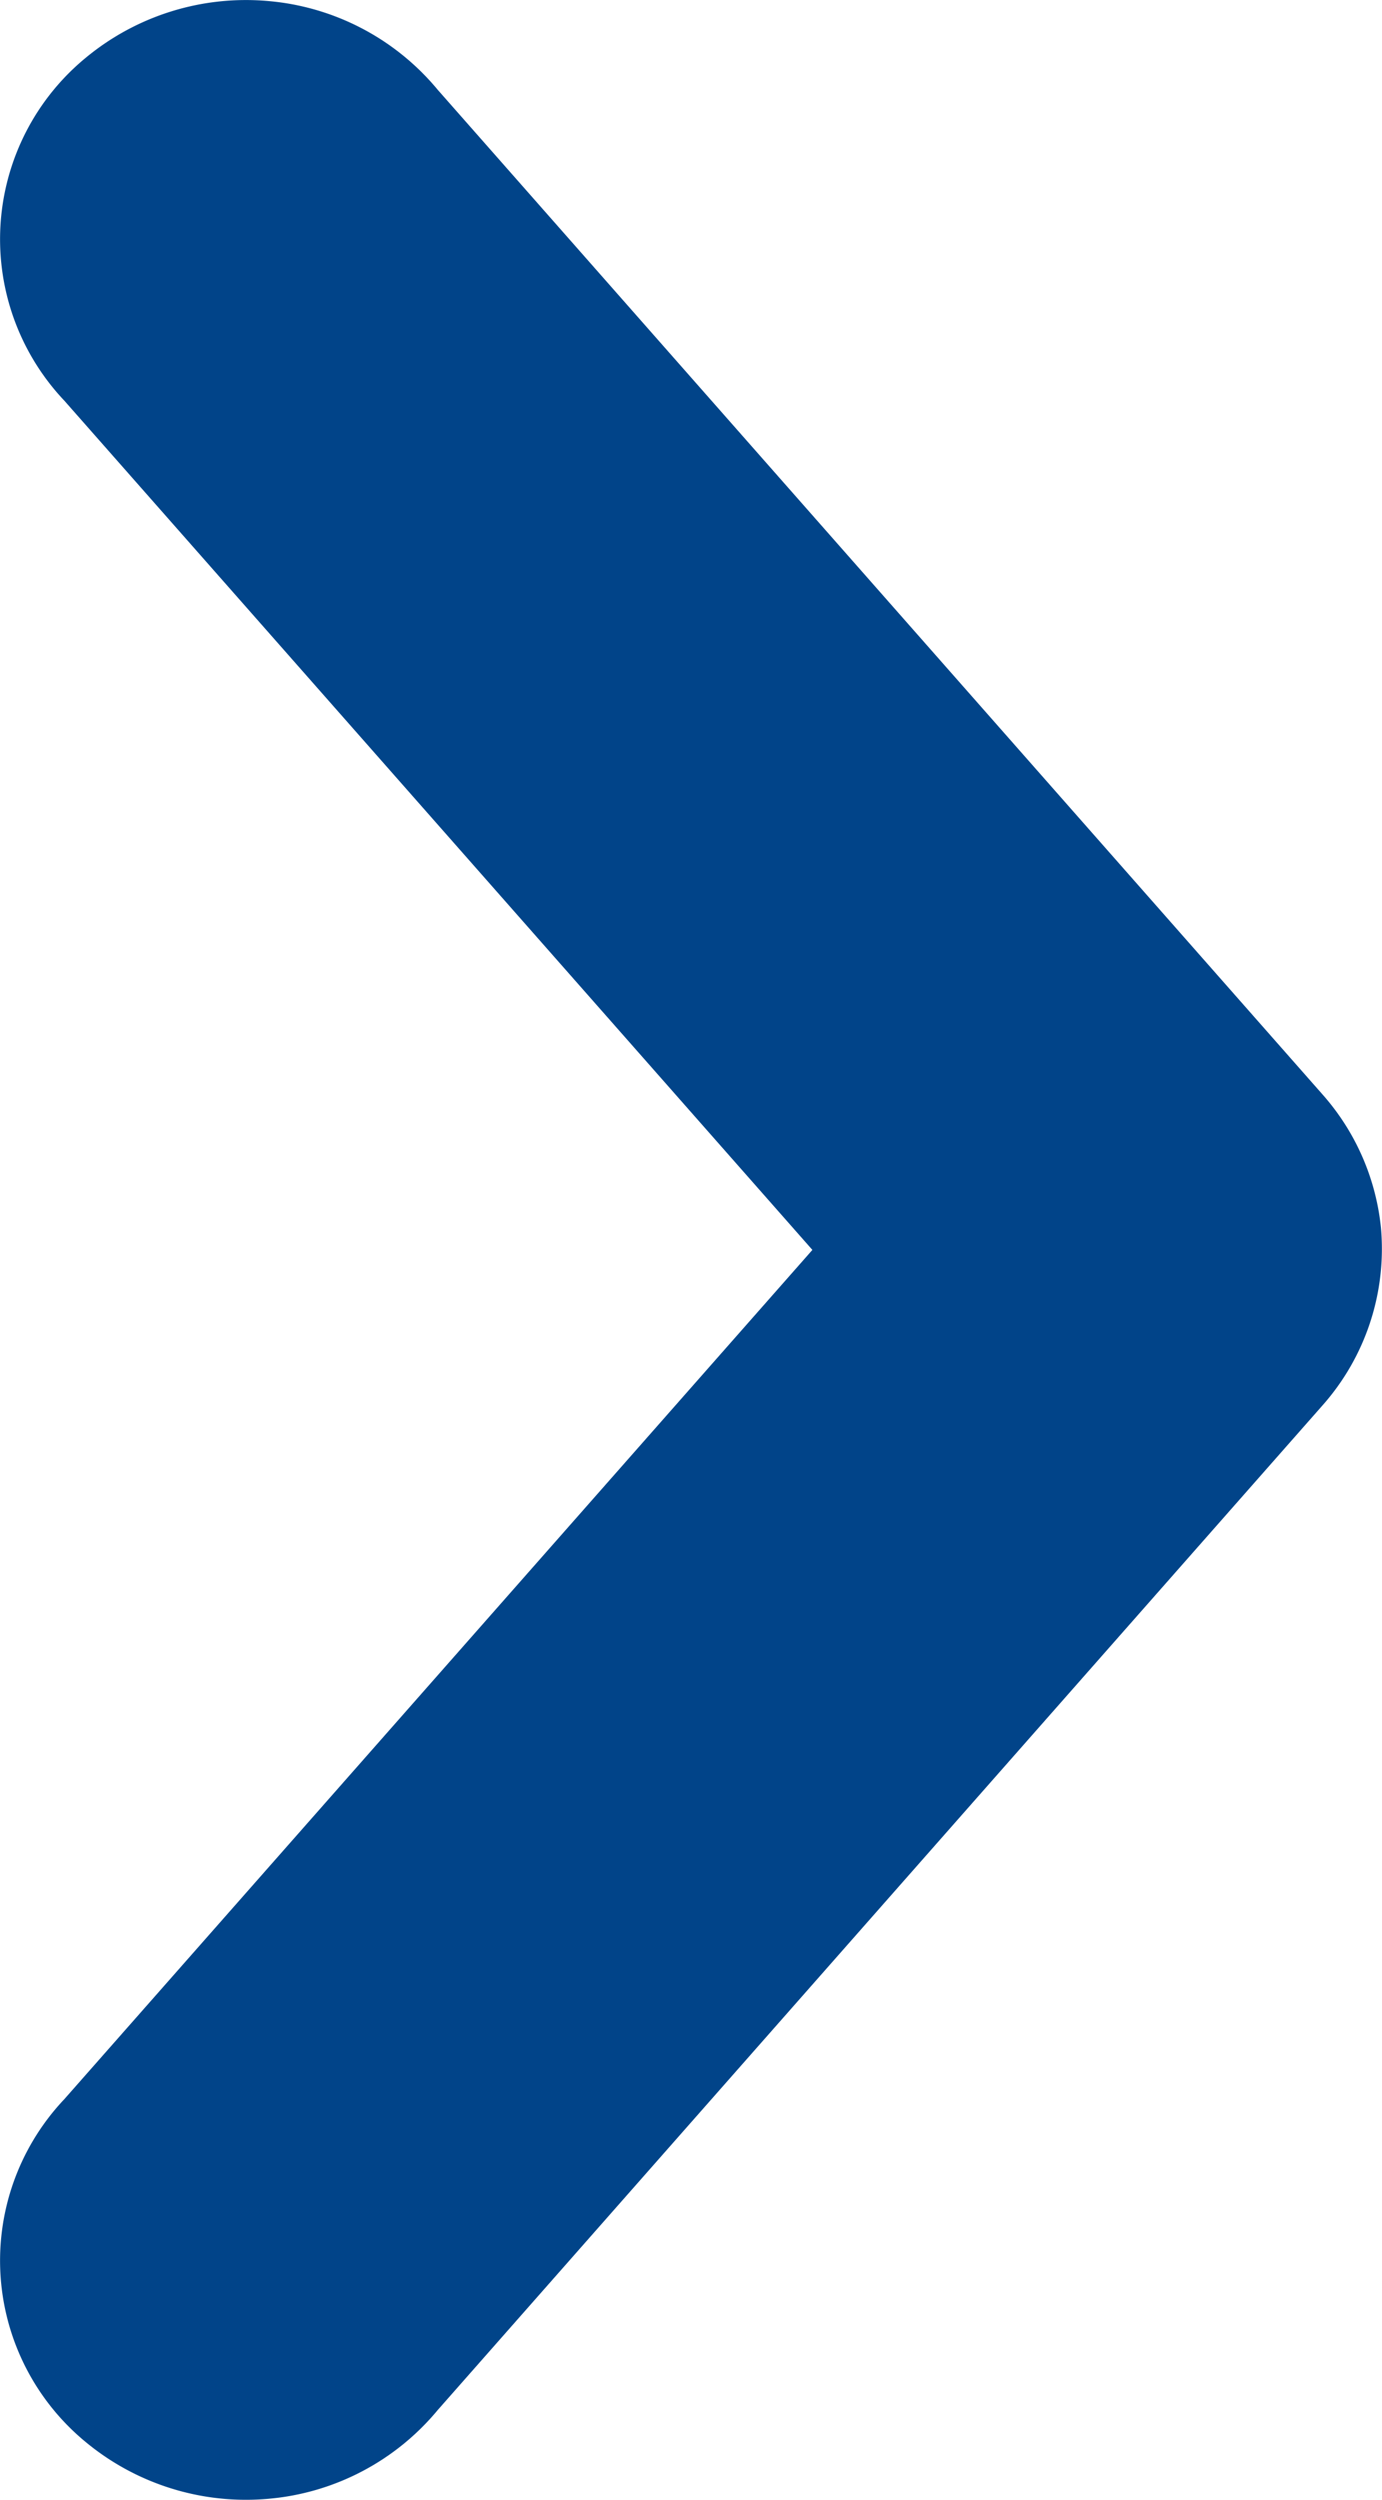 <svg xmlns="http://www.w3.org/2000/svg" width="5.112" height="9.246" viewBox="0 0 5.112 9.246">
  <g id="np_arrow_1776263_000000" transform="translate(0 9.246) rotate(-90)">
    <path id="np_arrow_1776263_000000-2" data-name="np_arrow_1776263_000000" d="M28.583,41.052a.877.877,0,0,0,.492-.216l3.716-3.273a.916.916,0,0,0,.328-.625.929.929,0,0,0-.209-.676.869.869,0,0,0-1.269-.08L28.5,38.949l-3.141-2.767a.869.869,0,0,0-1.269.08.929.929,0,0,0-.209.676.916.916,0,0,0,.328.625l3.716,3.273a.873.873,0,0,0,.658.216Z" transform="translate(-23.877 -35.944)" fill="#014489"/>
  </g>
</svg>
